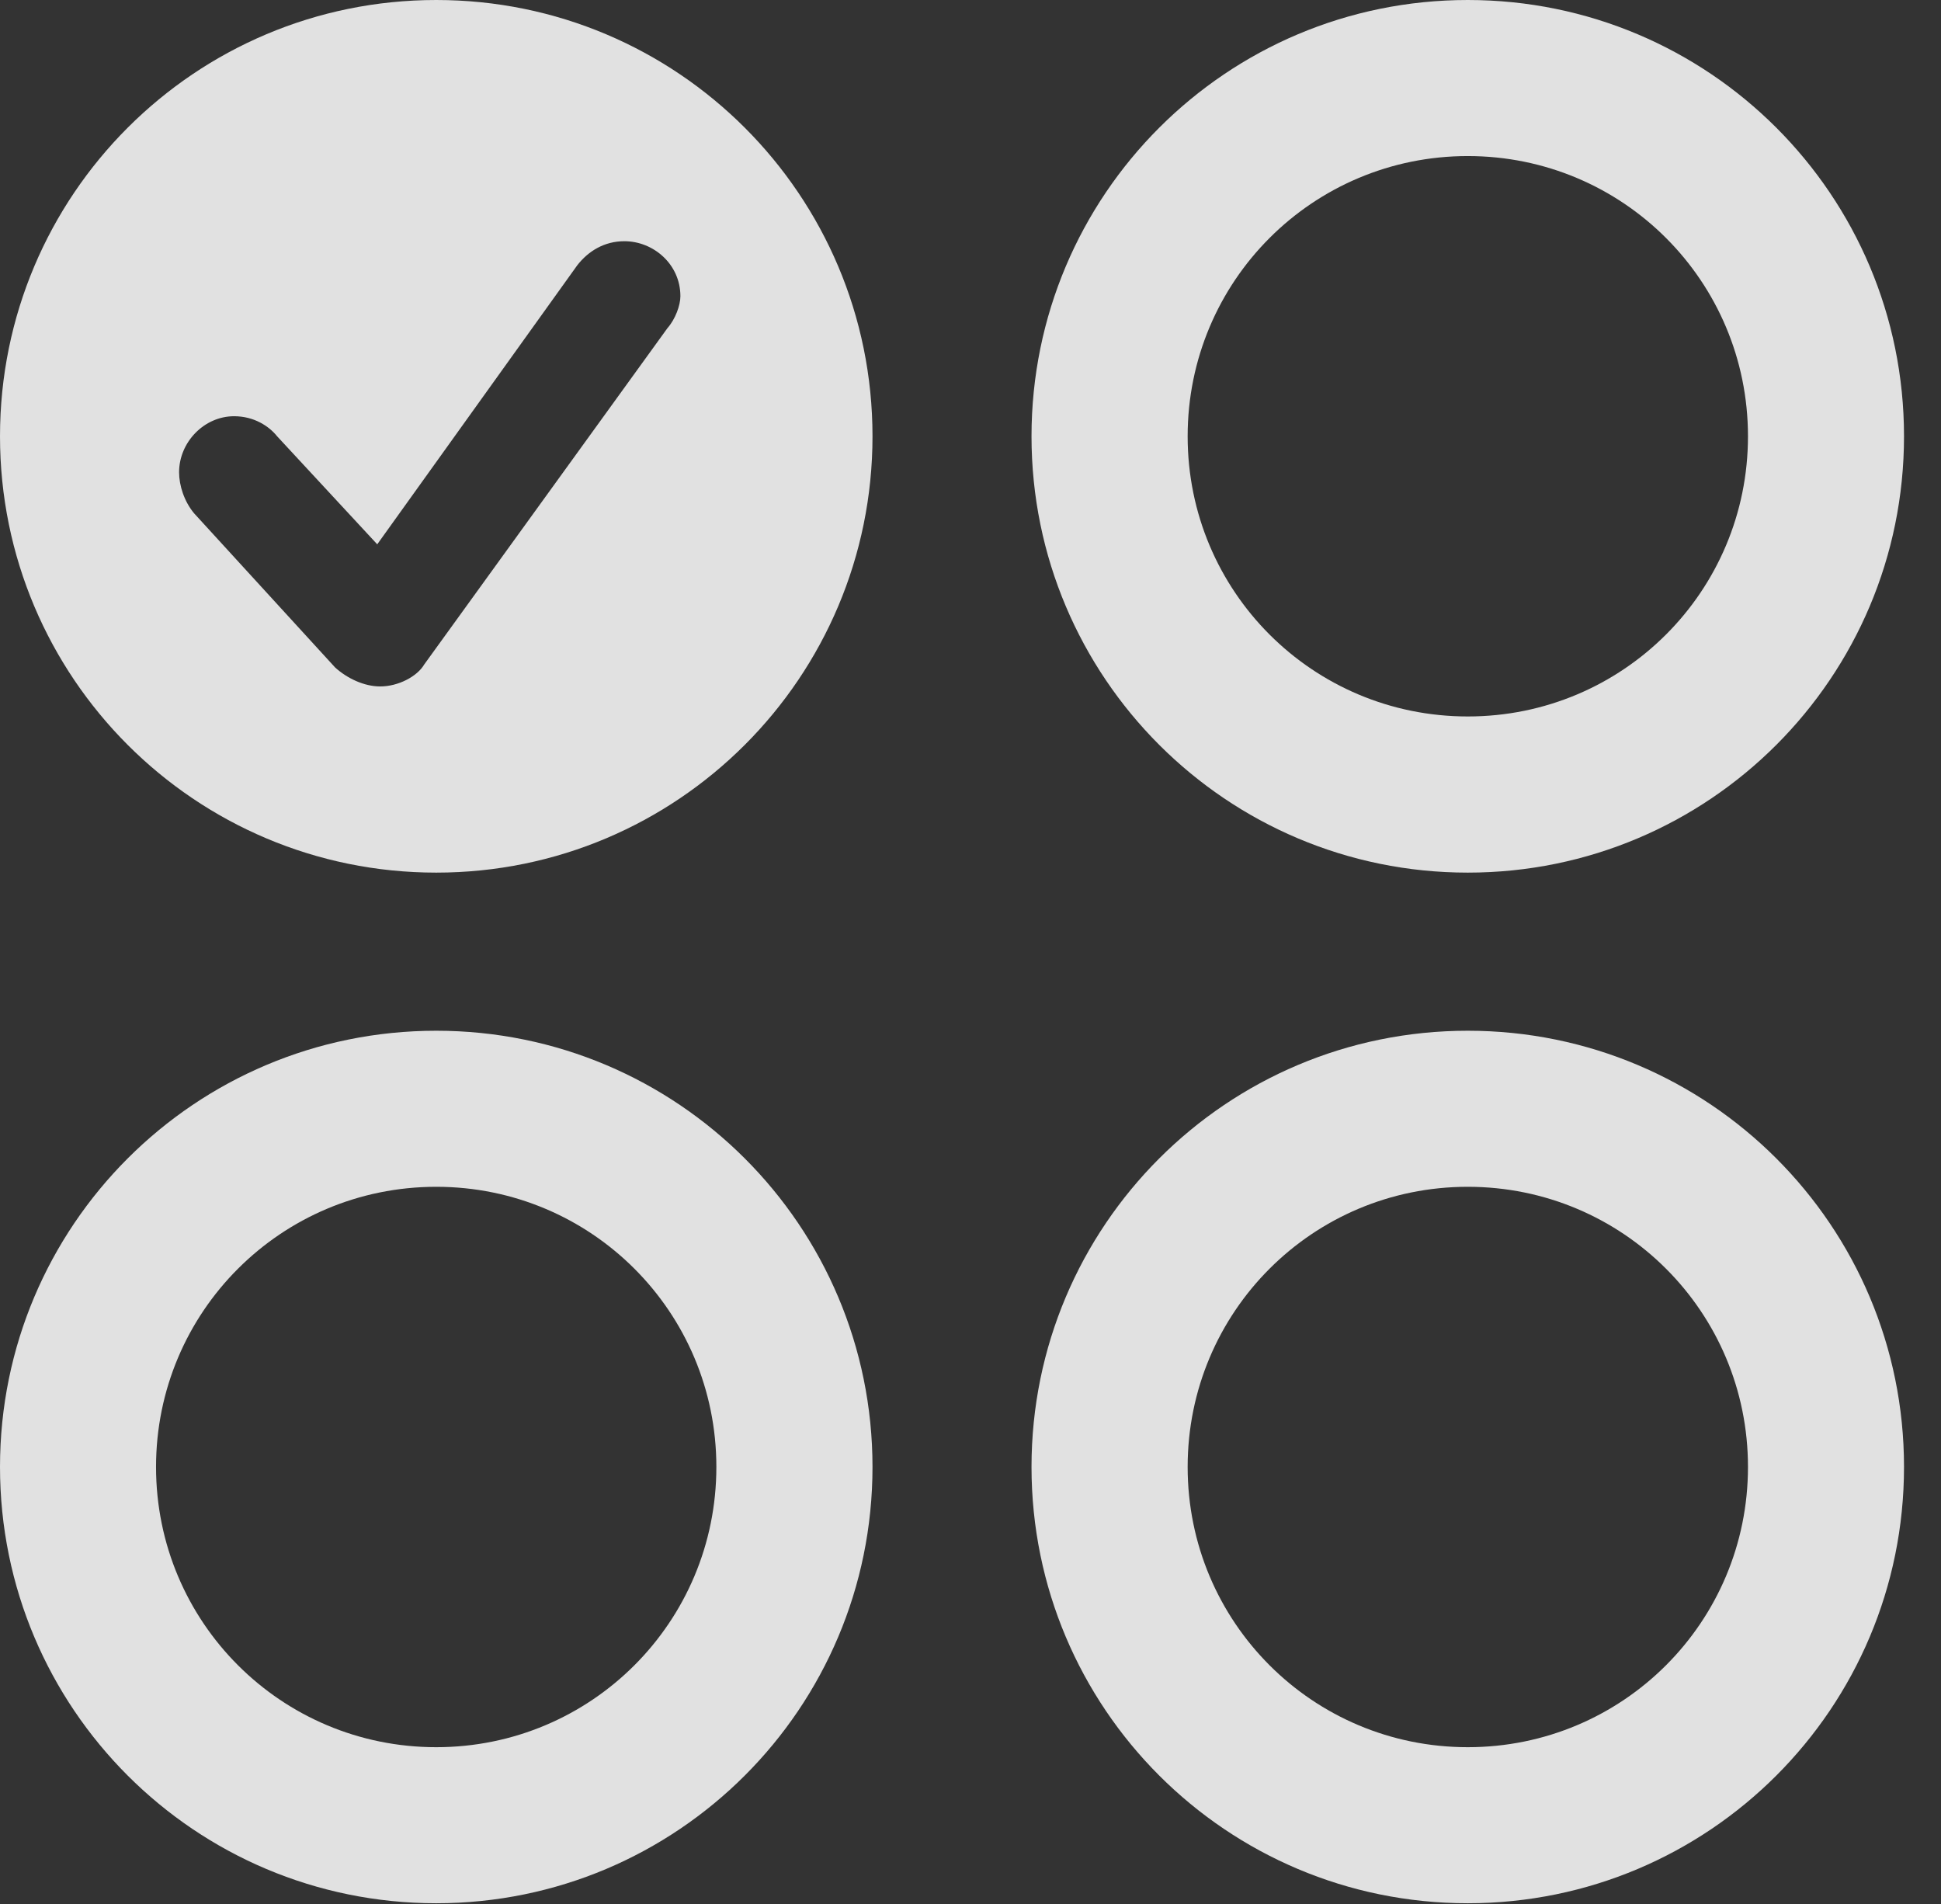 <?xml version="1.0" encoding="UTF-8"?>
<!--Generator: Apple Native CoreSVG 341-->
<!DOCTYPE svg
PUBLIC "-//W3C//DTD SVG 1.1//EN"
       "http://www.w3.org/Graphics/SVG/1.1/DTD/svg11.dtd">
<svg version="1.1" xmlns="http://www.w3.org/2000/svg" xmlns:xlink="http://www.w3.org/1999/xlink" viewBox="0 0 18.945 18.584">
 <rect x="0" y="0" width="18.945" height="18.584" fill="#333333" stroke="none"/>
 <g>
  <rect height="18.584" opacity="0" width="18.945" x="0" y="0"/>
  <path d="M8.516 14.316C8.516 16.67 6.611 18.574 4.258 18.574C1.904 18.574 0 16.67 0 14.316C0 11.963 1.904 10.059 4.258 10.059C6.611 10.059 8.516 11.963 8.516 14.316ZM18.584 14.316C18.584 16.67 16.68 18.574 14.326 18.574C11.973 18.574 10.068 16.67 10.068 14.316C10.068 11.963 11.973 10.059 14.326 10.059C16.68 10.059 18.584 11.963 18.584 14.316ZM1.523 14.316C1.523 15.83 2.744 17.051 4.258 17.051C5.771 17.051 6.992 15.83 6.992 14.316C6.992 12.803 5.771 11.582 4.258 11.582C2.744 11.582 1.523 12.803 1.523 14.316ZM11.592 14.316C11.592 15.83 12.812 17.051 14.326 17.051C15.84 17.051 17.061 15.83 17.061 14.316C17.061 12.803 15.84 11.582 14.326 11.582C12.812 11.582 11.592 12.803 11.592 14.316ZM18.584 4.258C18.584 6.611 16.68 8.516 14.326 8.516C11.973 8.516 10.068 6.611 10.068 4.258C10.068 1.904 11.973 0 14.326 0C16.68 0 18.584 1.904 18.584 4.258ZM11.592 4.258C11.592 5.771 12.812 6.992 14.326 6.992C15.84 6.992 17.061 5.771 17.061 4.258C17.061 2.744 15.84 1.523 14.326 1.523C12.812 1.523 11.592 2.744 11.592 4.258Z" fill="white" fill-opacity="0.85"/>
  <path d="M8.516 4.258C8.516 6.611 6.611 8.516 4.258 8.516C1.904 8.516 0 6.611 0 4.258C0 1.904 1.904 0 4.258 0C6.611 0 8.516 1.904 8.516 4.258ZM5.635 2.588L3.682 5.312L2.705 4.258C2.627 4.16 2.48 4.062 2.285 4.062C1.992 4.062 1.748 4.316 1.748 4.609C1.748 4.736 1.797 4.893 1.895 5.01L3.271 6.514C3.389 6.621 3.555 6.699 3.711 6.699C3.887 6.699 4.072 6.602 4.141 6.484L6.514 3.203C6.592 3.115 6.641 2.979 6.641 2.891C6.641 2.578 6.377 2.354 6.094 2.354C5.898 2.354 5.742 2.451 5.635 2.588Z" fill="white" fill-opacity="0.85"/>
 </g>
</svg>
